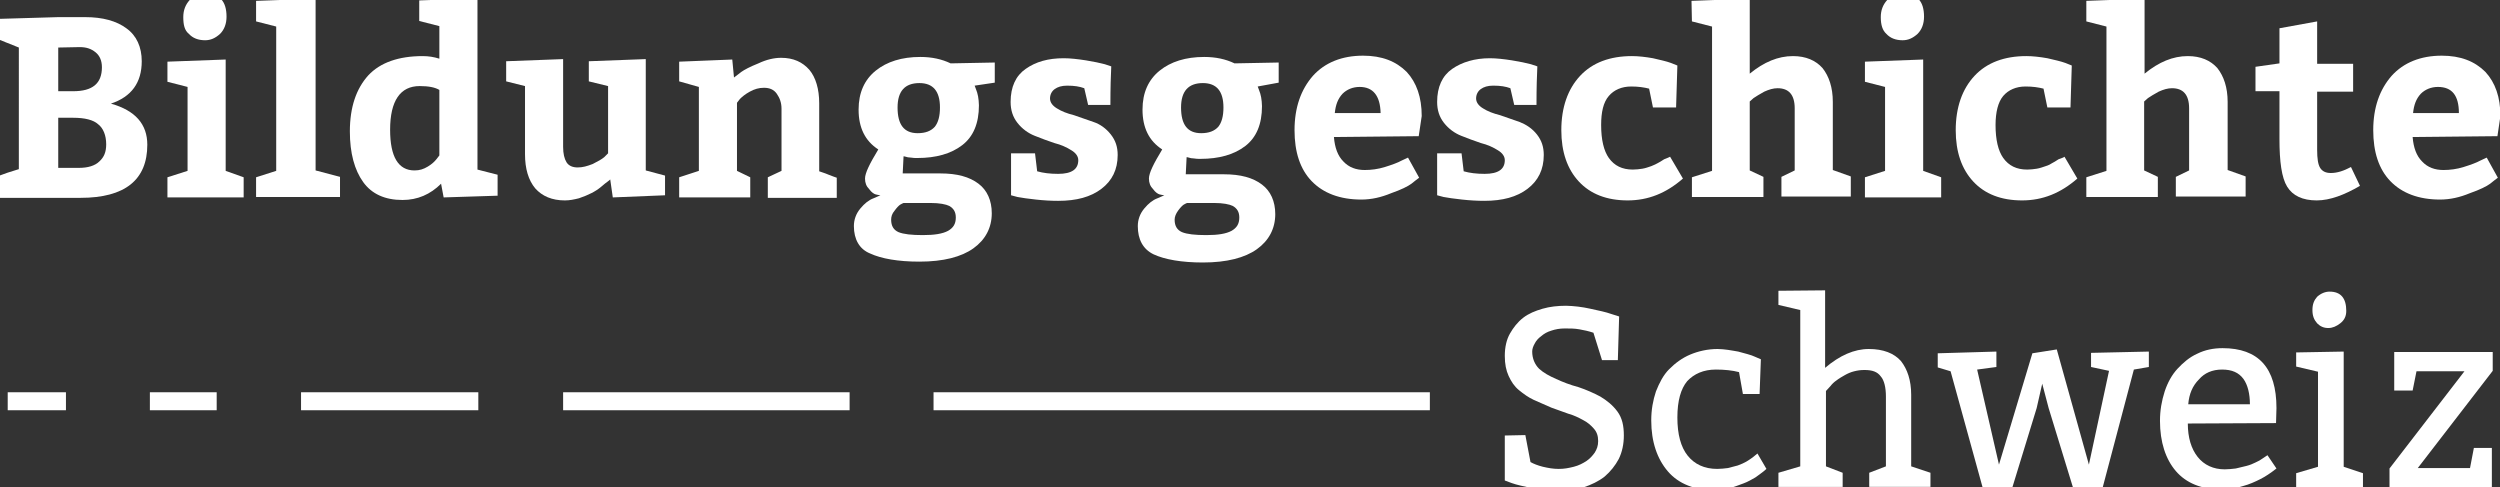<?xml version="1.0" encoding="utf-8"?>
<!-- Generator: Adobe Illustrator 18.1.0, SVG Export Plug-In . SVG Version: 6.00 Build 0)  -->
<svg version="1.1" id="Ebene_1" xmlns="http://www.w3.org/2000/svg" xmlns:xlink="http://www.w3.org/1999/xlink" x="0px" y="0px"
	 viewBox="-163.1 399.9 583.8 113.8" enable-background="new -163.1 399.9 583.8 113.8" xml:space="preserve">
<rect x="-163.1" y="399.9" width="583.8" height="113.8" fill="#333333" stroke="none"/>
<g>
	<path fill="#FFFFFF" d="M-149.5,403.9h6.3c4.1,0,7.3,0.9,9.6,2.6c2.4,1.7,3.6,4.4,3.6,7.7c0,5-2.4,8.3-7.2,9.9
		c5.7,1.6,8.5,4.8,8.5,9.6c0,8.2-5.2,12.4-15.6,12.4h-18.9v-5.2c1-0.4,2.5-0.9,4.5-1.5V411l-4.5-1.8v-4.9L-149.5,403.9z M-149.5,411
		v10.2h3.5c4.5,0,6.7-1.8,6.7-5.6c0-1.5-0.5-2.7-1.5-3.5c-1-0.8-2.1-1.2-3.7-1.2L-149.5,411L-149.5,411z M-146,427.4h-3.5v11.7h4.9
		c2,0,3.7-0.5,4.7-1.5c1.1-1,1.6-2.2,1.6-4c0-2.1-0.7-3.8-1.9-4.7C-141.3,427.9-143.3,427.4-146,427.4z"/>
	<path fill="#FFFFFF" d="M-124,414.3l13.6-0.5v26l4.2,1.5v4.7h-17.8v-4.7l4.7-1.5v-19.6l-4.7-1.2L-124,414.3L-124,414.3z
		 M-120.3,403.9c0-1.6,0.5-2.9,1.5-4c1.1-1,2.2-1.5,3.6-1.5c3.4,0,5,1.8,5,5.4c0,1.6-0.5,3-1.5,4c-1.1,1-2.2,1.5-3.5,1.5
		c-1.6,0-2.9-0.5-3.8-1.5C-120,407-120.3,405.7-120.3,403.9z"/>
	<path fill="#FFFFFF" d="M-103.2,400.1l13.8-0.5v40.1l5.7,1.5v4.7h-19.6v-4.6l4.7-1.5v-33.7l-4.7-1.2V400.1z"/>
	<path fill="#FFFFFF" d="M-46.9,445.6l-12.6,0.4l-0.6-3.2c-2.5,2.5-5.5,3.8-9,3.8c-4.1,0-7.2-1.4-9.2-4.2s-3.1-6.7-3.1-11.8
		c0-5.7,1.5-10,4.3-13.1c2.8-3,7.1-4.5,12.7-4.5c1.4,0,2.6,0.2,3.9,0.6v-7.6l-4.7-1.2V400l13.6-0.5v40l4.7,1.2L-46.9,445.6
		L-46.9,445.6z M-60.5,436.2v-15.3c-1-0.6-2.5-0.9-4.6-0.9c-4.5,0-6.9,3.4-6.9,10.2c0,6.3,1.9,9.5,5.7,9.5c1.2,0,2.1-0.3,3.1-0.9
		c1-0.6,1.6-1.2,2-1.7L-60.5,436.2z"/>
	<path fill="#FFFFFF" d="M-40.5,435.9v-15.9l-4.4-1.1v-4.7l13.3-0.5v20.5c0,1.6,0.3,2.8,0.8,3.6c0.5,0.8,1.4,1.2,2.6,1.2
		c1.2,0,2.2-0.3,3.5-0.8c1.2-0.6,2.1-1.1,2.7-1.6l0.9-0.9v-15.7l-4.5-1.1v-4.7l13.3-0.5v26l4.5,1.2v4.6L-20,446l-0.6-4.2
		c-0.1,0.1-0.3,0.3-0.6,0.5c-0.3,0.2-0.8,0.6-1.5,1.2s-1.5,1.1-2.3,1.5s-1.7,0.8-2.9,1.2c-1.2,0.3-2.2,0.5-3.3,0.5
		c-3,0-5.3-1-6.9-2.8C-39.7,442-40.5,439.3-40.5,435.9z"/>
	<path fill="#FFFFFF" d="M-4.5,414.3l12.4-0.5l0.4,4.2c0.5-0.4,1.1-0.8,1.7-1.3c0.7-0.5,2-1.2,4-2c1.9-0.9,3.7-1.3,5.3-1.3
		c2.9,0,5,1,6.6,2.8c1.5,1.8,2.3,4.5,2.3,7.8v15.9c0.5,0.2,1.3,0.4,2.2,0.8c1,0.4,1.6,0.6,1.9,0.7v4.7H16.2v-4.8l3.2-1.5v-14.5
		c0-1.4-0.4-2.5-1.1-3.5s-1.7-1.4-3-1.4c-1.2,0-2.2,0.3-3.3,0.9s-1.8,1.2-2.3,1.7L9,423.9v15.9l3.1,1.5v4.7H-4.5v-4.7l4.6-1.5v-19.6
		l-4.6-1.3V414.3z"/>
	<path fill="#FFFFFF" d="M36.3,452.7c0-1.5,0.5-2.9,1.5-4.1s2-2,3.1-2.4l1.6-0.7c-0.3,0-0.6-0.1-1.1-0.2c-0.4-0.1-1-0.5-1.5-1.2
		c-0.7-0.7-1-1.5-1-2.5c0-1.3,1.1-3.5,3.1-6.8c-3.1-2-4.6-5.1-4.6-9.3c0-4,1.4-7,4-9.1c2.6-2.1,6.1-3.2,10.4-3.2
		c2.7,0,5,0.5,7.1,1.5l10.3-0.2v4.7l-4.7,0.7c0,0,0.1,0.3,0.3,0.8c0.2,0.5,0.4,1.1,0.5,1.7s0.2,1.4,0.2,2.1c0,4.2-1.3,7.3-3.9,9.3
		c-2.6,2-6.1,3-10.5,3c-0.5,0-1,0-1.5-0.1c-0.5,0-0.9-0.1-1.2-0.2c-0.3-0.1-0.5-0.1-0.5-0.1l-0.2,4h8.8c3.9,0,6.8,0.8,8.9,2.4
		c2,1.5,3.1,3.9,3.1,6.9c0,3.4-1.5,6.2-4.3,8.2c-2.8,2-7,3.1-12.6,3.1c-5,0-8.9-0.7-11.5-1.9C37.6,458.1,36.3,455.8,36.3,452.7z
		 M54.2,447.3h-6.3c-0.2,0.1-0.5,0.2-0.8,0.4c-0.3,0.2-0.8,0.7-1.3,1.4c-0.6,0.7-0.8,1.4-0.8,2.1c0,1.5,0.6,2.4,1.7,2.9
		c1.2,0.5,3.1,0.7,5.7,0.7c2.7,0,4.6-0.3,5.9-1c1.2-0.7,1.8-1.6,1.8-3.1c0-1.3-0.5-2.1-1.5-2.7C57.8,447.6,56.3,447.3,54.2,447.3z
		 M51.6,419.3c-3.4,0-5.1,1.9-5.1,5.7c0,4,1.5,6,4.7,6c1.8,0,3.1-0.5,4-1.5c0.8-1,1.2-2.5,1.2-4.5C56.4,421.2,54.8,419.3,51.6,419.3
		z"/>
	<path fill="#FFFFFF" d="M78.6,435.7l0.5,4.2c1.4,0.4,3,0.6,4.9,0.6c3.2,0,4.7-1.1,4.7-3.2c0-0.9-0.6-1.7-1.6-2.3
		c-1.1-0.7-2.4-1.3-4-1.7c-1.5-0.5-3.1-1.1-4.6-1.7s-2.9-1.6-4-3c-1.1-1.4-1.6-3-1.6-4.9c0-3.5,1.2-6.1,3.5-7.7
		c2.4-1.7,5.3-2.5,8.9-2.5c1.5,0,3.3,0.2,5.2,0.5c1.8,0.3,3.3,0.6,4.4,0.9l1.5,0.5c-0.1,2-0.2,5-0.2,9H91l-0.9-3.9
		c-1.1-0.4-2.3-0.6-4-0.6c-1.3,0-2.2,0.3-2.9,0.8s-1.1,1.3-1.1,2.2c0,0.9,0.6,1.7,1.6,2.3c1.1,0.7,2.4,1.2,4,1.6
		c1.5,0.5,3.1,1.1,4.6,1.6s2.9,1.5,4,2.9s1.6,2.9,1.6,4.8c0,3.4-1.3,6-3.8,7.9c-2.5,1.9-5.8,2.8-10.1,2.8c-1.6,0-3.4-0.1-5.2-0.3
		c-1.8-0.2-3.3-0.4-4.3-0.6l-1.5-0.4v-9.8C73.2,435.7,78.6,435.7,78.6,435.7z"/>
	<path fill="#FFFFFF" d="M102.6,452.7c0-1.5,0.5-2.9,1.5-4.1s2-2,3.1-2.4l1.6-0.7c-0.3,0-0.6-0.1-1.1-0.2c-0.4-0.1-1-0.5-1.5-1.2
		c-0.7-0.7-1-1.5-1-2.5c0-1.3,1.1-3.5,3.1-6.8c-3.1-2-4.6-5.1-4.6-9.3c0-4,1.4-7,4-9.1c2.6-2.1,6.1-3.2,10.4-3.2
		c2.7,0,5,0.5,7.1,1.5l10.3-0.2v4.7l-4.9,0.9c0,0,0.1,0.3,0.3,0.8s0.4,1.1,0.5,1.7s0.2,1.4,0.2,2.1c0,4.2-1.3,7.3-3.9,9.3
		c-2.6,2-6.1,3-10.5,3c-0.5,0-1,0-1.5-0.1c-0.5,0-0.9-0.1-1.2-0.2c-0.3-0.1-0.5-0.1-0.5-0.1l-0.2,4h8.9c3.9,0,6.8,0.8,8.9,2.4
		c2,1.5,3.1,3.9,3.1,6.9c0,3.4-1.5,6.2-4.3,8.2c-2.8,2-7,3.1-12.6,3.1c-5,0-8.9-0.7-11.5-1.9C103.8,458.1,102.6,455.8,102.6,452.7z
		 M120.4,447.3h-6.3c-0.2,0.1-0.5,0.2-0.8,0.4c-0.3,0.2-0.8,0.7-1.3,1.4c-0.5,0.7-0.8,1.4-0.8,2.1c0,1.5,0.6,2.4,1.7,2.9
		c1.2,0.5,3.1,0.7,5.7,0.7c2.7,0,4.6-0.3,5.9-1c1.2-0.7,1.8-1.6,1.8-3.1c0-1.3-0.5-2.1-1.5-2.7C124,447.6,122.5,447.3,120.4,447.3z
		 M117.8,419.3c-3.4,0-5.1,1.9-5.1,5.7c0,4,1.5,6,4.7,6c1.8,0,3.1-0.5,4-1.5c0.8-1,1.2-2.5,1.2-4.5
		C122.6,421.2,121,419.3,117.8,419.3z"/>
	<path fill="#FFFFFF" d="M168.2,431.7l-19.8,0.2c0.2,2.5,0.9,4.4,2.2,5.7c1.3,1.4,3,2,5,2c1.5,0,3.1-0.2,4.7-0.7
		c1.6-0.5,3-1,3.9-1.5l1.5-0.7l2.6,4.7c-0.5,0.4-1.1,0.8-1.8,1.4c-0.8,0.6-2.4,1.4-4.7,2.2c-2.4,1-4.7,1.5-7,1.5
		c-5,0-8.9-1.5-11.6-4.3c-2.7-2.8-4-6.8-4-11.9c0-5.3,1.5-9.5,4.3-12.7c2.8-3.1,6.8-4.7,11.7-4.7c4.4,0,7.7,1.3,10.2,3.8
		c2.3,2.5,3.5,5.9,3.5,10.3L168.2,431.7z M154.4,420.2c-1.6,0-3,0.6-4,1.6c-1.1,1.2-1.6,2.6-1.8,4.5h10.7
		C159.2,422.2,157.5,420.2,154.4,420.2z"/>
	<path fill="#FFFFFF" d="M178.2,435.7l0.5,4.2c1.4,0.4,3,0.6,4.9,0.6c3.2,0,4.7-1.1,4.7-3.2c0-0.9-0.6-1.7-1.6-2.3
		c-1.1-0.7-2.4-1.3-4-1.7c-1.5-0.5-3.1-1.1-4.6-1.7s-2.9-1.6-4-3c-1.1-1.4-1.6-3-1.6-4.9c0-3.5,1.2-6.1,3.5-7.7
		c2.3-1.6,5.3-2.5,8.8-2.5c1.5,0,3.3,0.2,5.2,0.5c1.8,0.3,3.3,0.6,4.4,0.9l1.5,0.5c-0.1,2-0.2,5-0.2,9h-5.2l-0.9-3.9
		c-1.1-0.4-2.3-0.6-4-0.6c-1.3,0-2.2,0.3-2.9,0.8s-1.1,1.3-1.1,2.2c0,0.9,0.6,1.7,1.6,2.3c1.1,0.7,2.4,1.2,4,1.6
		c1.5,0.5,3.1,1.1,4.6,1.6c1.5,0.6,2.9,1.5,4,2.9c1.1,1.4,1.6,2.9,1.6,4.8c0,3.4-1.3,6-3.8,7.9c-2.5,1.9-5.8,2.8-10.1,2.8
		c-1.6,0-3.4-0.1-5.2-0.3c-1.8-0.2-3.3-0.4-4.3-0.6l-1.5-0.4v-9.8H178.2z"/>
	<path fill="#FFFFFF" d="M226.9,436.5l3,5.1c-3.9,3.4-8.1,5.1-12.9,5.1c-4.9,0-8.7-1.5-11.4-4.4s-4.1-6.9-4.1-12
		c0-5.3,1.5-9.6,4.4-12.7c2.9-3.1,7-4.6,12.1-4.6c1.5,0,3.2,0.2,4.9,0.5c1.7,0.4,3.1,0.7,4.2,1.1l1.5,0.6l-0.3,9.8h-5.4l-0.9-4.4
		c-1.2-0.3-2.5-0.5-4.2-0.5c-2.2,0-4,0.8-5.2,2.2c-1.3,1.5-1.8,3.8-1.8,6.8c0,3.4,0.6,6,1.8,7.7c1.3,1.8,3.1,2.7,5.6,2.7
		c0.8,0,1.5-0.1,2.2-0.2c0.7-0.1,1.5-0.4,2.1-0.6c0.7-0.3,1.2-0.5,1.5-0.7c0.4-0.2,0.9-0.5,1.5-0.9
		C226.3,436.8,226.7,436.6,226.9,436.5z"/>
	<path fill="#FFFFFF" d="M231.9,400.1l13.6-0.5v17.5c3.3-2.7,6.6-4.1,10.1-4.1c3,0,5.3,1,6.9,2.8c1.5,1.9,2.4,4.5,2.4,7.9v15.9
		l4.2,1.5v4.7h-16.2v-4.6l3.1-1.5v-14.5c0-3.2-1.4-4.7-4-4.7c-1,0-2,0.3-3.1,0.8c-1.1,0.6-1.9,1.1-2.5,1.5l-0.9,0.8v16.1l3.2,1.5
		v4.7h-16.7v-4.6l4.7-1.5v-33.7l-4.7-1.2L231.9,400.1L231.9,400.1z"/>
	<path fill="#FFFFFF" d="M272.4,414.3l13.6-0.5v26l4.2,1.5v4.7h-17.8v-4.7l4.7-1.5v-19.6l-4.7-1.2L272.4,414.3L272.4,414.3z
		 M276.1,403.9c0-1.6,0.5-2.9,1.5-4c1.1-1,2.2-1.5,3.6-1.5c3.4,0,5,1.8,5,5.4c0,1.6-0.5,3-1.5,4c-1.1,1-2.2,1.5-3.5,1.5
		c-1.6,0-2.9-0.5-3.8-1.5C276.5,407,276.1,405.7,276.1,403.9z"/>
	<path fill="#FFFFFF" d="M319,436.5l3,5.1c-3.9,3.4-8.1,5.1-12.9,5.1c-4.9,0-8.7-1.5-11.4-4.4s-4.1-6.9-4.1-12
		c0-5.3,1.5-9.6,4.4-12.7c2.9-3.1,7-4.6,12.1-4.6c1.5,0,3.2,0.2,4.9,0.5c1.7,0.4,3.1,0.7,4.2,1.1l1.5,0.6l-0.3,9.8h-5.4l-0.9-4.4
		c-1.2-0.3-2.5-0.5-4.2-0.5c-2.2,0-4,0.8-5.2,2.2s-1.8,3.8-1.8,6.8c0,3.4,0.6,6,1.8,7.7c1.3,1.8,3.1,2.7,5.6,2.7
		c0.8,0,1.5-0.1,2.2-0.2c0.7-0.1,1.5-0.4,2.1-0.6c0.7-0.2,1.2-0.5,1.5-0.7c0.4-0.2,0.9-0.5,1.5-0.9
		C318.5,436.8,318.9,436.6,319,436.5z"/>
	<path fill="#FFFFFF" d="M324.1,400.1l13.6-0.5v17.5c3.3-2.7,6.6-4.1,10.1-4.1c3,0,5.3,1,6.9,2.8c1.5,1.9,2.4,4.5,2.4,7.9v15.9
		l4.2,1.5v4.7H345v-4.6l3.1-1.5v-14.5c0-3.2-1.4-4.7-4-4.7c-1,0-2,0.3-3.1,0.8c-1.1,0.6-1.9,1.1-2.5,1.5l-0.9,0.8v16.1l3.2,1.5v4.7
		h-16.7v-4.6l4.7-1.5v-33.7l-4.7-1.2L324.1,400.1L324.1,400.1z"/>
	<path fill="#FFFFFF" d="M377.9,446.7c-3.3,0-5.6-1.1-6.9-3.2c-1.3-2.1-1.8-5.9-1.8-11.1v-11.2h-5.6v-5.7l5.6-0.8v-8.2l8.8-1.6v9.9
		h8.4v6.5h-8.4v13.6c0,2,0.2,3.4,0.7,4.2c0.5,0.8,1.3,1.2,2.5,1.2c1.5,0,3-0.5,4.7-1.4l2.1,4.4C384.4,445.4,381,446.7,377.9,446.7z"
		/>
	<path fill="#FFFFFF" d="M420.1,431.7l-19.8,0.2c0.2,2.5,0.9,4.4,2.2,5.7c1.3,1.4,3,2,5,2c1.5,0,3.1-0.2,4.7-0.7
		c1.6-0.5,3-1,3.9-1.5l1.5-0.7l2.6,4.7c-0.5,0.4-1.1,0.8-1.8,1.4c-0.8,0.6-2.4,1.4-4.7,2.2c-2.4,1-4.7,1.5-7,1.5
		c-5,0-8.9-1.5-11.6-4.3c-2.7-2.8-4-6.8-4-11.9c0-5.3,1.5-9.5,4.3-12.7c2.8-3.1,6.8-4.7,11.7-4.7c4.4,0,7.7,1.3,10.2,3.8
		c2.3,2.5,3.5,5.9,3.5,10.3L420.1,431.7z M406.2,420.2c-1.6,0-3,0.6-4,1.6c-1.1,1.2-1.6,2.6-1.8,4.5h10.7
		C411.1,422.2,409.5,420.2,406.2,420.2z"/>
</g>
<g>
	<path fill="#FFFFFF" d="M193.1,501.5l1.2,6.3c0.7,0.4,1.7,0.8,2.9,1.1c1.3,0.3,2.4,0.5,3.7,0.5s2.3-0.2,3.5-0.5
		c1.2-0.3,2.1-0.8,2.9-1.3c0.9-0.6,1.5-1.3,2-2c0.5-0.8,0.8-1.6,0.8-2.7c0-1.2-0.3-2.1-1-2.9s-1.5-1.5-2.5-2
		c-1.1-0.6-2.1-1.1-3.5-1.5c-1.3-0.5-2.6-0.9-3.9-1.4c-1.4-0.6-2.7-1.2-4.1-1.8c-1.3-0.6-2.4-1.4-3.5-2.3c-1.1-0.9-1.8-2-2.4-3.3
		s-0.9-2.8-0.9-4.7c0-2,0.4-3.8,1.2-5.2s1.8-2.7,3.1-3.7c1.3-1,2.8-1.6,4.5-2.1c1.7-0.5,3.6-0.7,5.5-0.7c0.9,0,1.8,0.1,2.8,0.2
		c1,0.1,1.9,0.3,2.9,0.5c1,0.2,1.8,0.4,2.7,0.6c0.9,0.2,1.5,0.4,2.1,0.6l1.9,0.6l-0.3,10.2H211l-2-6.4c-1.2-0.4-2.2-0.6-3.3-0.8
		c-1.1-0.2-2.2-0.2-3.4-0.2c-1.2,0-2.2,0.2-3.1,0.5c-1,0.3-1.7,0.7-2.4,1.3c-0.7,0.5-1.2,1.1-1.5,1.7c-0.4,0.7-0.6,1.3-0.6,1.9
		c0,1.6,0.6,3,1.6,4c1.1,1,2.4,1.7,4,2.4c1.5,0.7,3.3,1.4,5.2,1.9c1.8,0.6,3.6,1.4,5.1,2.2c1.5,0.9,2.9,2,4,3.5
		c1.1,1.5,1.5,3.3,1.5,5.6c0,2-0.4,3.9-1.2,5.5c-0.8,1.5-1.9,2.9-3.3,4.1c-1.4,1.1-3.1,1.9-4.9,2.5s-4,0.9-6.2,0.9
		c-0.9,0-1.8-0.1-2.8-0.2c-1.1-0.1-2-0.3-3-0.5c-1-0.2-1.8-0.4-2.7-0.6c-0.9-0.2-1.5-0.4-2.1-0.6l-1.6-0.6v-10.5L193.1,501.5
		L193.1,501.5z"/>
	<path fill="#FFFFFF" d="M247.8,491.9h-3.9l-0.9-5.1c-1.5-0.4-3.4-0.6-5.4-0.6c-2.9,0-5.1,1-6.7,2.7c-1.5,1.8-2.3,4.6-2.3,8.5
		c0,3.9,0.8,6.9,2.4,8.9c1.6,2,3.9,3.1,6.9,3.1c0.9,0,1.6-0.1,2.5-0.2c0.8-0.2,1.5-0.4,2.3-0.6c0.8-0.3,1.5-0.6,2-0.9s1.1-0.7,1.5-1
		l1.1-0.9l2.1,3.6l-0.7,0.6c-0.5,0.4-1.2,0.9-1.9,1.4c-0.9,0.5-1.7,1-2.8,1.4c-1.1,0.4-2.1,0.8-3.2,1.1c-1.2,0.3-2.2,0.5-3.3,0.5
		c-4.8,0-8.6-1.5-11.1-4.4c-2.5-2.9-3.9-6.9-3.9-11.9c0-2.5,0.4-4.7,1.1-6.8c0.8-2,1.7-3.8,3.1-5.2s3-2.6,4.9-3.4s4.1-1.3,6.4-1.3
		c0.8,0,1.6,0.1,2.4,0.2c0.9,0.1,1.6,0.3,2.4,0.4c0.8,0.2,1.5,0.4,2.2,0.6c0.7,0.2,1.3,0.4,1.7,0.6l1.4,0.6L247.8,491.9z"/>
	<path fill="#FFFFFF" d="M263.1,467.7v18.1c3.4-2.9,6.8-4.4,10.2-4.4c3.4,0,5.9,1,7.5,2.8c1.5,1.9,2.4,4.5,2.4,7.9v16.7l4.5,1.5v3.3
		h-14.3v-3.3l3.9-1.5v-16.3c0-2.1-0.4-3.8-1.2-4.7c-0.8-1.1-2-1.5-3.8-1.5c-0.9,0-1.6,0.1-2.4,0.3c-0.8,0.2-1.5,0.5-2.2,0.9
		c-0.7,0.4-1.4,0.8-1.9,1.2c-0.6,0.4-1.1,0.9-1.4,1.3l-1.1,1.2v17.6l3.9,1.5v3.3h-15v-3.3l5.1-1.5v-36.5l-5.1-1.2v-3.3L263.1,467.7z
		"/>
	<path fill="#FFFFFF" d="M303.1,482v3.6l-4.5,0.6l5.1,22.2l7.8-26l5.7-0.9l7.5,26.9l4.7-21.9l-4.2-0.9v-3.3l13.5-0.3v3.6l-3.5,0.6
		l-7.3,27.6h-6.9l-5.7-18.6l-1.5-5.7l-1.3,5.7l-5.7,18.6h-6.9l-7.5-27.2l-3-0.9v-3.3L303.1,482z"/>
	<path fill="#FFFFFF" d="M368.4,498.7l-20.6,0.1c0,3.3,0.8,5.9,2.3,7.8c1.5,1.9,3.7,2.9,6.3,2.9c0.9,0,1.7-0.1,2.6-0.2
		c0.9-0.2,1.7-0.4,2.5-0.6c0.8-0.2,1.5-0.5,2.1-0.8c0.7-0.3,1.2-0.6,1.6-0.9l1.2-0.8l2.1,3.1c-1.4,1.1-2.6,1.9-3.8,2.5
		c-1.2,0.6-2.5,1.2-4,1.6c-1.5,0.5-3.2,0.8-5,0.8c-4.7,0-8.3-1.5-10.7-4.3c-2.4-2.8-3.7-6.8-3.7-11.7c0-2.5,0.4-4.7,1.1-6.9
		c0.7-2.1,1.7-3.9,3-5.3s2.8-2.7,4.6-3.5c1.8-0.9,3.8-1.3,5.9-1.3c8.4,0,12.6,4.6,12.6,14L368.4,498.7z M347.9,494.3h14.4
		c0-2.4-0.5-4.5-1.5-5.9c-1.1-1.5-2.7-2.2-5-2.2c-2.3,0-4.1,0.8-5.4,2.3C348.9,490,348.1,491.9,347.9,494.3z"/>
	<path fill="#FFFFFF" d="M384.2,482v26.9l4.5,1.5v3.3h-15.6v-3.3l5.1-1.5v-22.2l-5.1-1.2v-3.3L384.2,482z M380.9,468
		c2.6,0,3.9,1.5,3.9,4.5c0,1.3-0.5,2.2-1.4,2.9c-0.9,0.7-1.8,1.1-2.8,1.1c-1.1,0-1.9-0.4-2.6-1.1c-0.7-0.8-1.1-1.7-1.1-3.1
		s0.4-2.3,1.1-3.1C378.9,468.4,379.9,468,380.9,468z"/>
	<path fill="#FFFFFF" d="M419,482v4.5l-17.5,22.7h12.2l0.9-4.7h4.2v9.3h-23.9v-4.5l17.5-22.7h-11.2l-0.9,4.5H396v-9H419L419,482z"/>
</g>
<g>
	<rect x="-128.1" y="491.5" fill="#FFFFFF" width="15.6" height="4.2"/>
	<rect x="-92.8" y="491.5" fill="#FFFFFF" width="41.4" height="4.2"/>
	<rect x="-161.3" y="491.5" fill="#FFFFFF" width="13.6" height="4.2"/>
	<rect x="-31.6" y="491.5" fill="#FFFFFF" width="66.9" height="4.2"/>
	<rect x="54.9" y="491.5" fill="#FFFFFF" width="115.9" height="4.2"/>
</g>
</svg>

